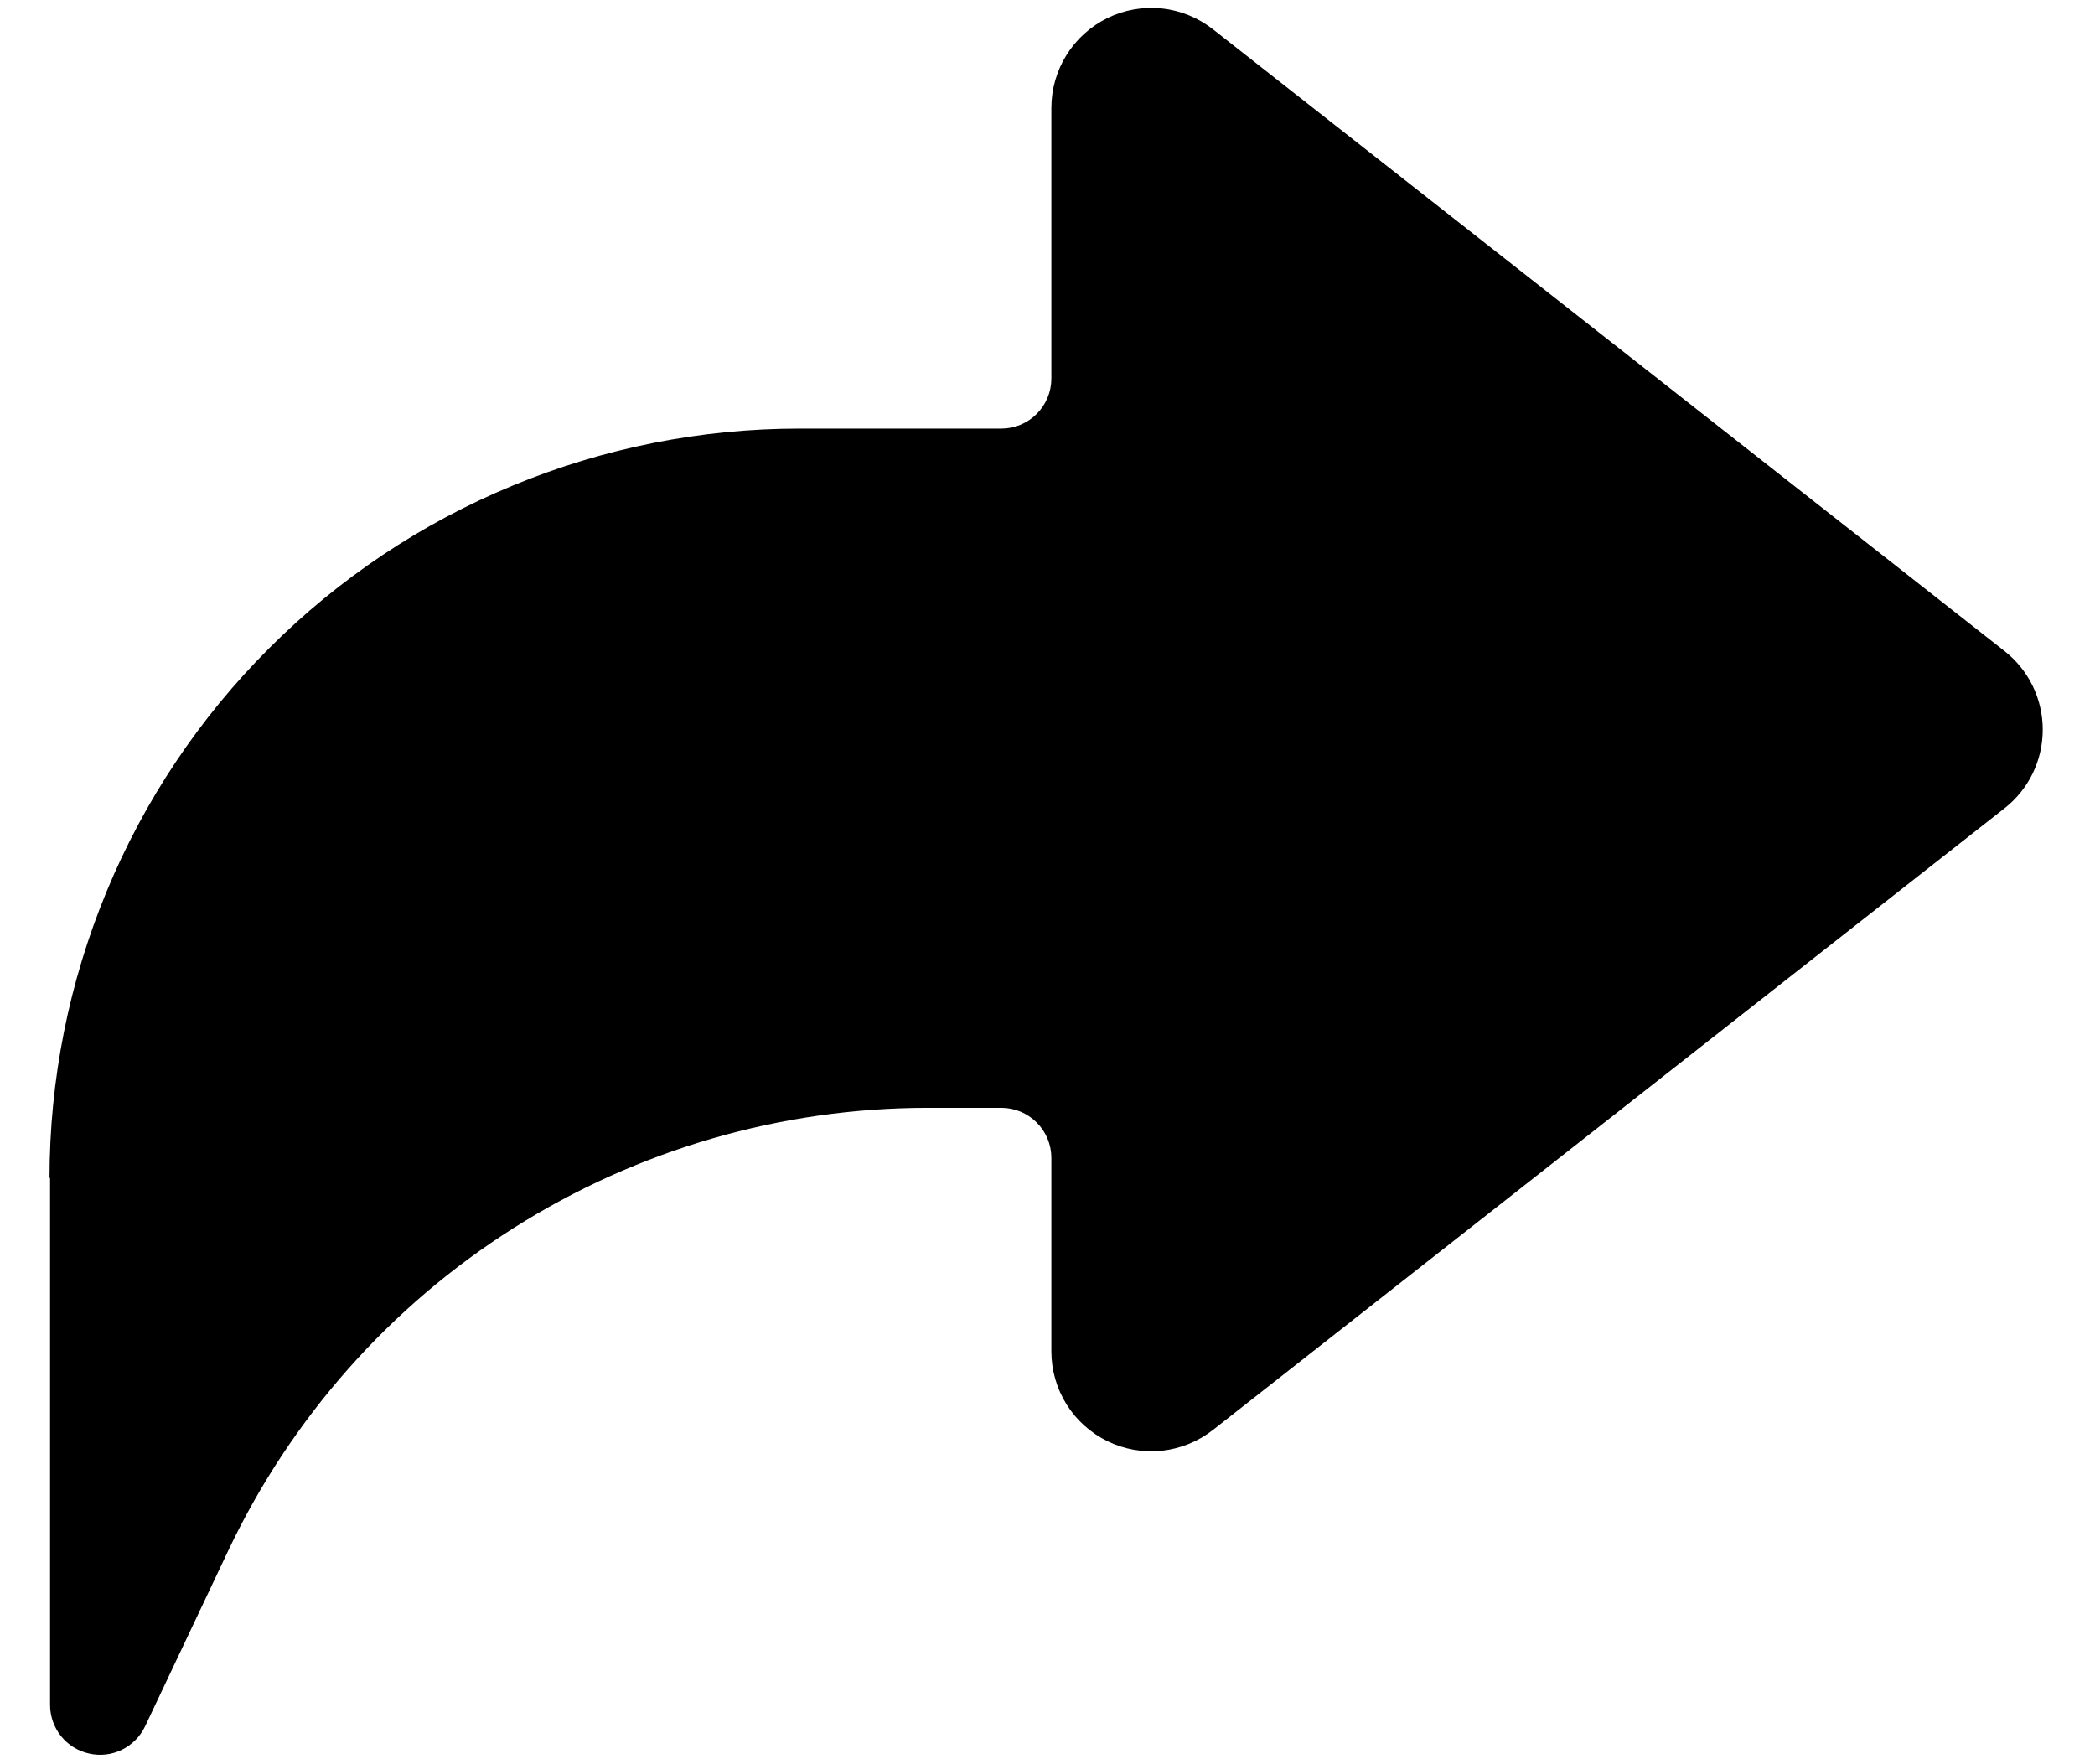 <svg width="19" height="16" viewBox="0 0 19 16" fill="none" xmlns="http://www.w3.org/2000/svg">
<path d="M0.454 10.679V15.462C0.454 15.565 0.489 15.664 0.553 15.745C0.618 15.825 0.707 15.881 0.808 15.903C0.908 15.926 1.013 15.914 1.105 15.869C1.197 15.824 1.272 15.749 1.316 15.656L2.069 14.065C2.638 12.863 3.536 11.847 4.66 11.136C5.784 10.425 7.086 10.047 8.416 10.047H9.082C9.202 10.047 9.317 10.095 9.402 10.18C9.487 10.265 9.535 10.38 9.535 10.5V12.256C9.535 12.426 9.583 12.592 9.673 12.737C9.763 12.881 9.892 12.996 10.045 13.071C10.198 13.145 10.369 13.175 10.538 13.157C10.707 13.138 10.867 13.073 11.001 12.968L18.18 7.33C18.288 7.245 18.375 7.137 18.435 7.014C18.495 6.89 18.526 6.755 18.526 6.617C18.526 6.48 18.495 6.345 18.435 6.221C18.375 6.098 18.288 5.99 18.18 5.905L11.001 0.266C10.867 0.161 10.707 0.095 10.538 0.077C10.368 0.059 10.198 0.089 10.045 0.163C9.892 0.238 9.763 0.354 9.673 0.498C9.583 0.642 9.535 0.809 9.535 0.979V3.434C9.535 3.554 9.487 3.669 9.402 3.754C9.317 3.839 9.202 3.887 9.082 3.887H7.249C6.356 3.887 5.472 4.063 4.647 4.405C3.822 4.746 3.072 5.247 2.441 5.879C1.809 6.51 1.308 7.26 0.967 8.085C0.625 8.91 0.449 9.794 0.449 10.687L0.454 10.679Z" fill="black"/>
</svg>
